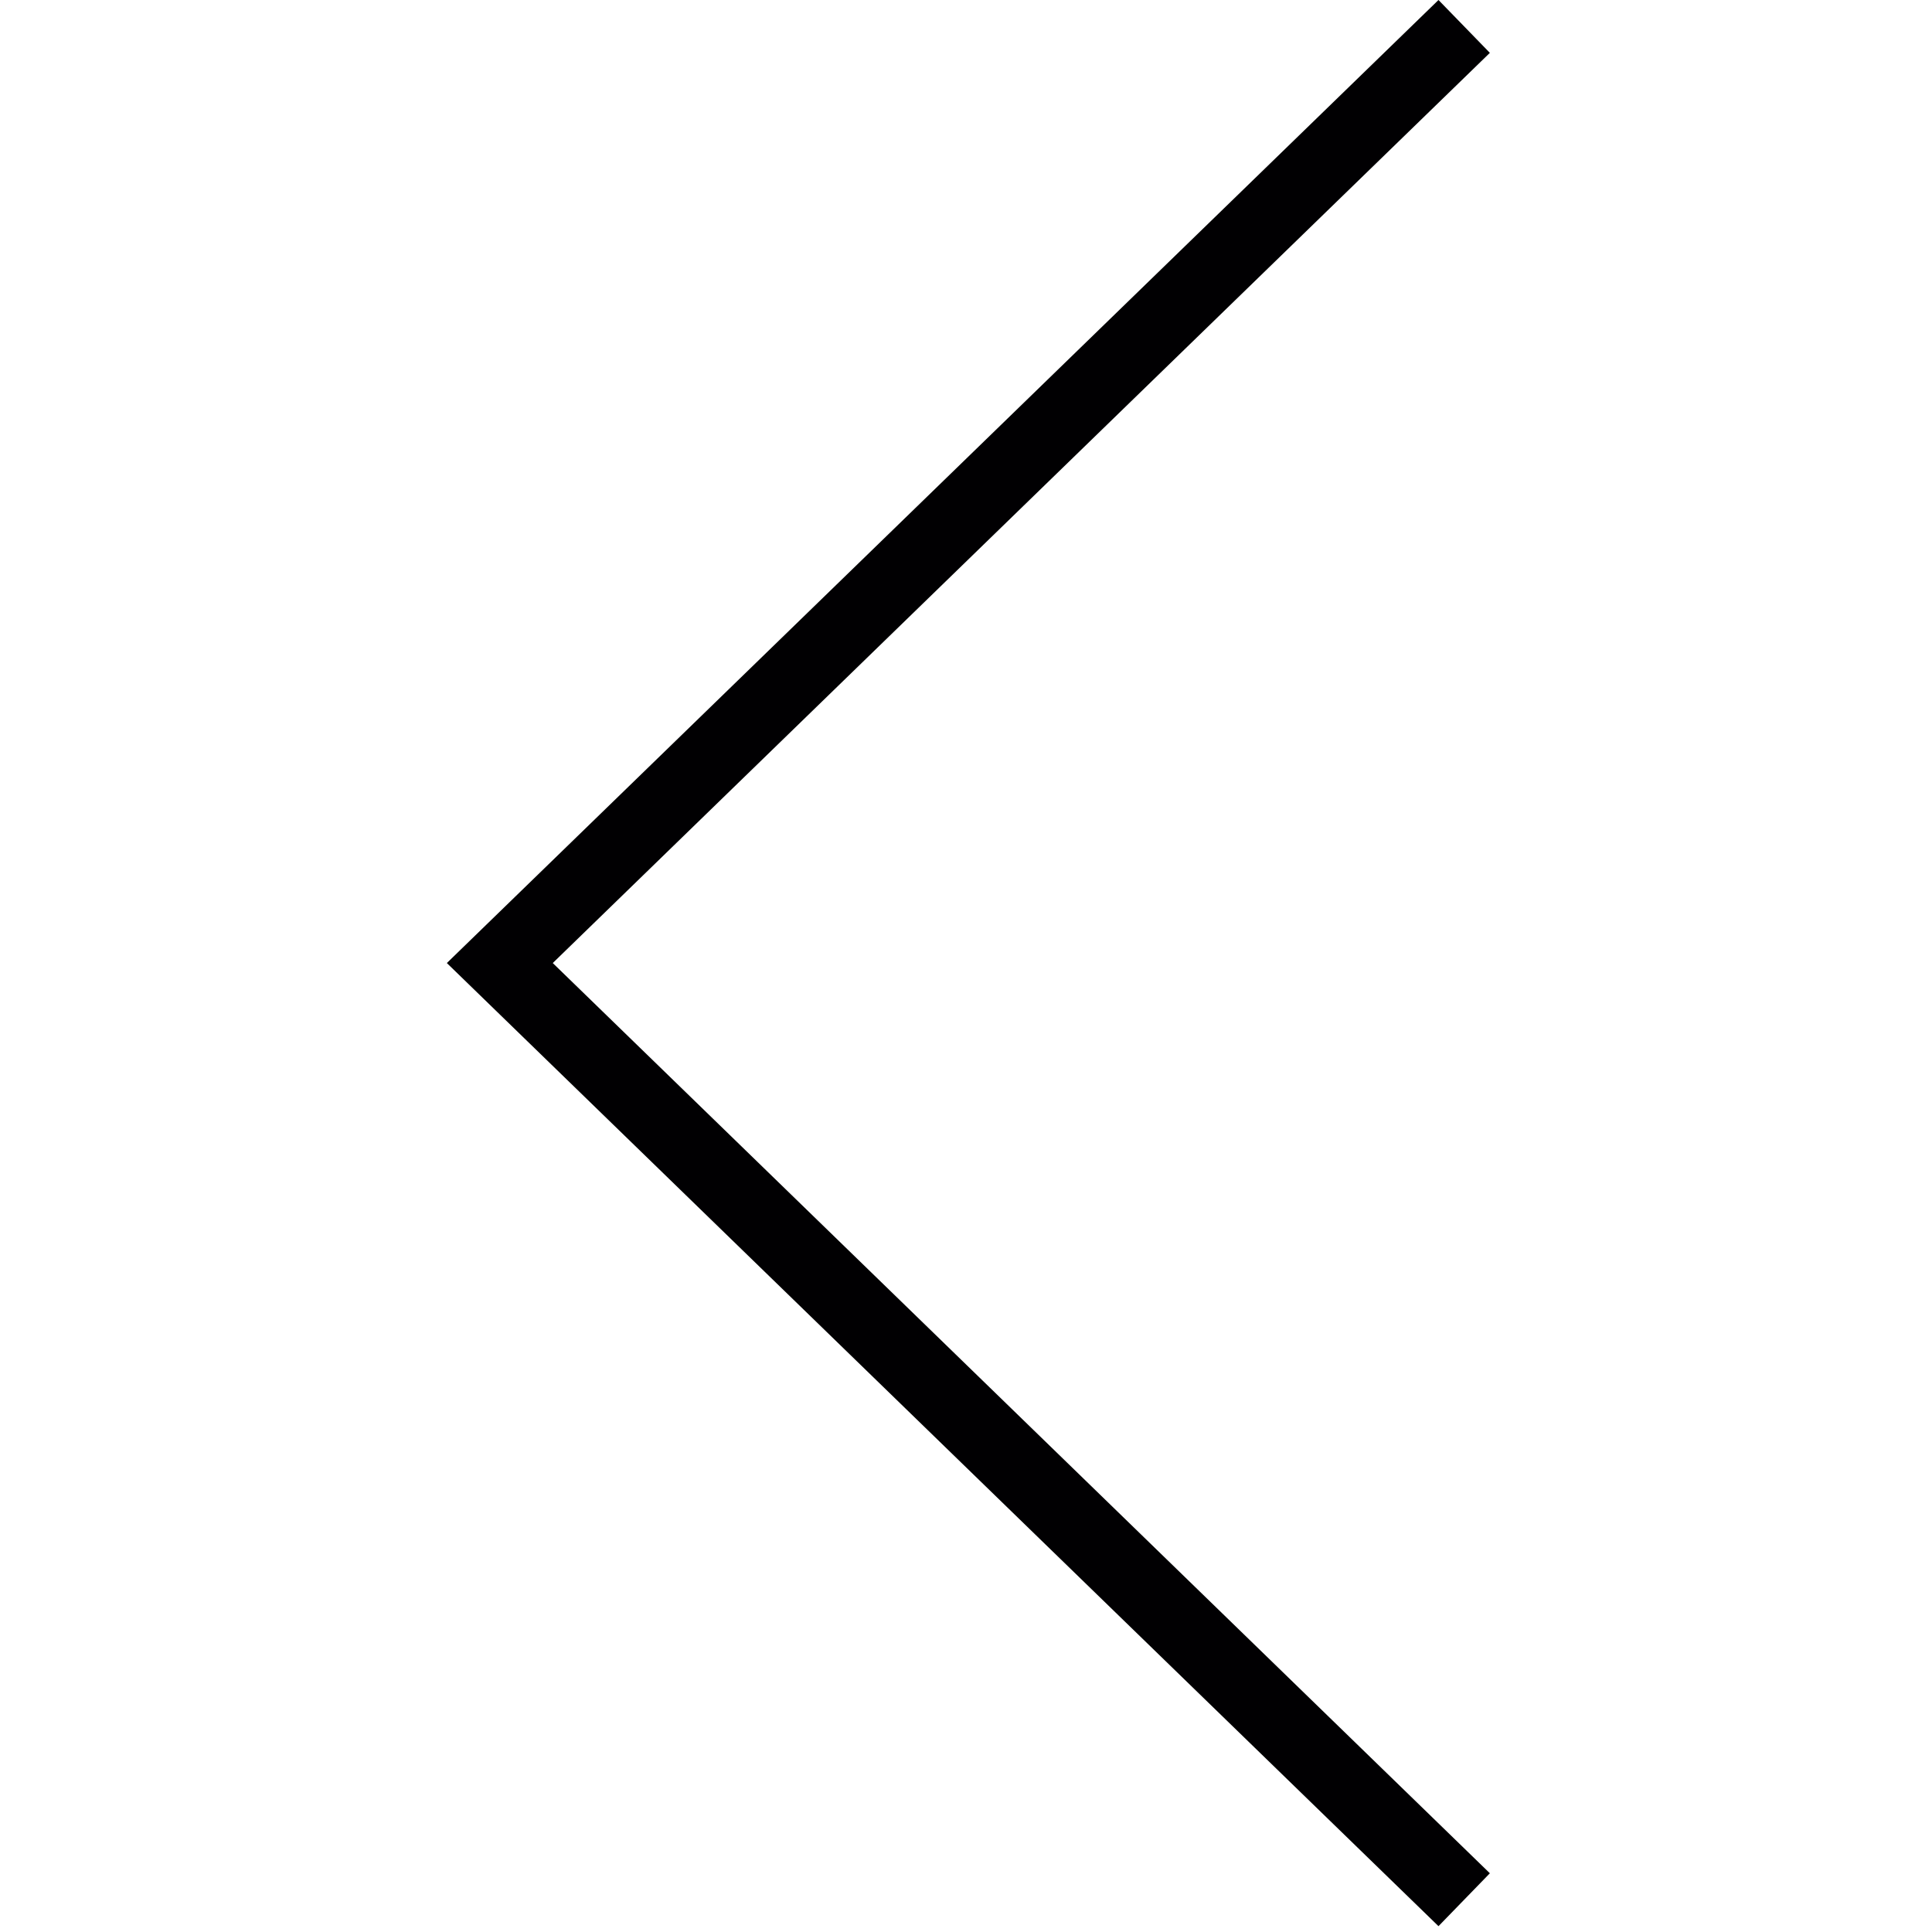 <?xml version="1.0" encoding="UTF-8" standalone="no"?>
<svg width="100px" height="100px" viewBox="0 0 100 100" version="1.1" xmlns="http://www.w3.org/2000/svg" xmlns:xlink="http://www.w3.org/1999/xlink" xmlns:sketch="http://www.bohemiancoding.com/sketch/ns">
    <!-- Generator: Sketch 3.5.1 (25234) - http://www.bohemiancoding.com/sketch -->
    <title>arrow-prev</title>
    <desc>Created with Sketch.</desc>
    <defs></defs>
    <g id="Page-1" stroke="none" stroke-width="1" fill="none" fill-rule="evenodd" sketch:type="MSPage">
        <g id="arrow-prev" sketch:type="MSArtboardGroup" fill="#010002">
            <path d="M23.129,49.847 L74.456,0 L77.115,2.736 L28.611,49.847 L77.115,96.96 L74.456,99.698 L23.129,49.847 Z" id="Shape" sketch:type="MSShapeGroup"></path>
        </g>
    </g>
</svg>